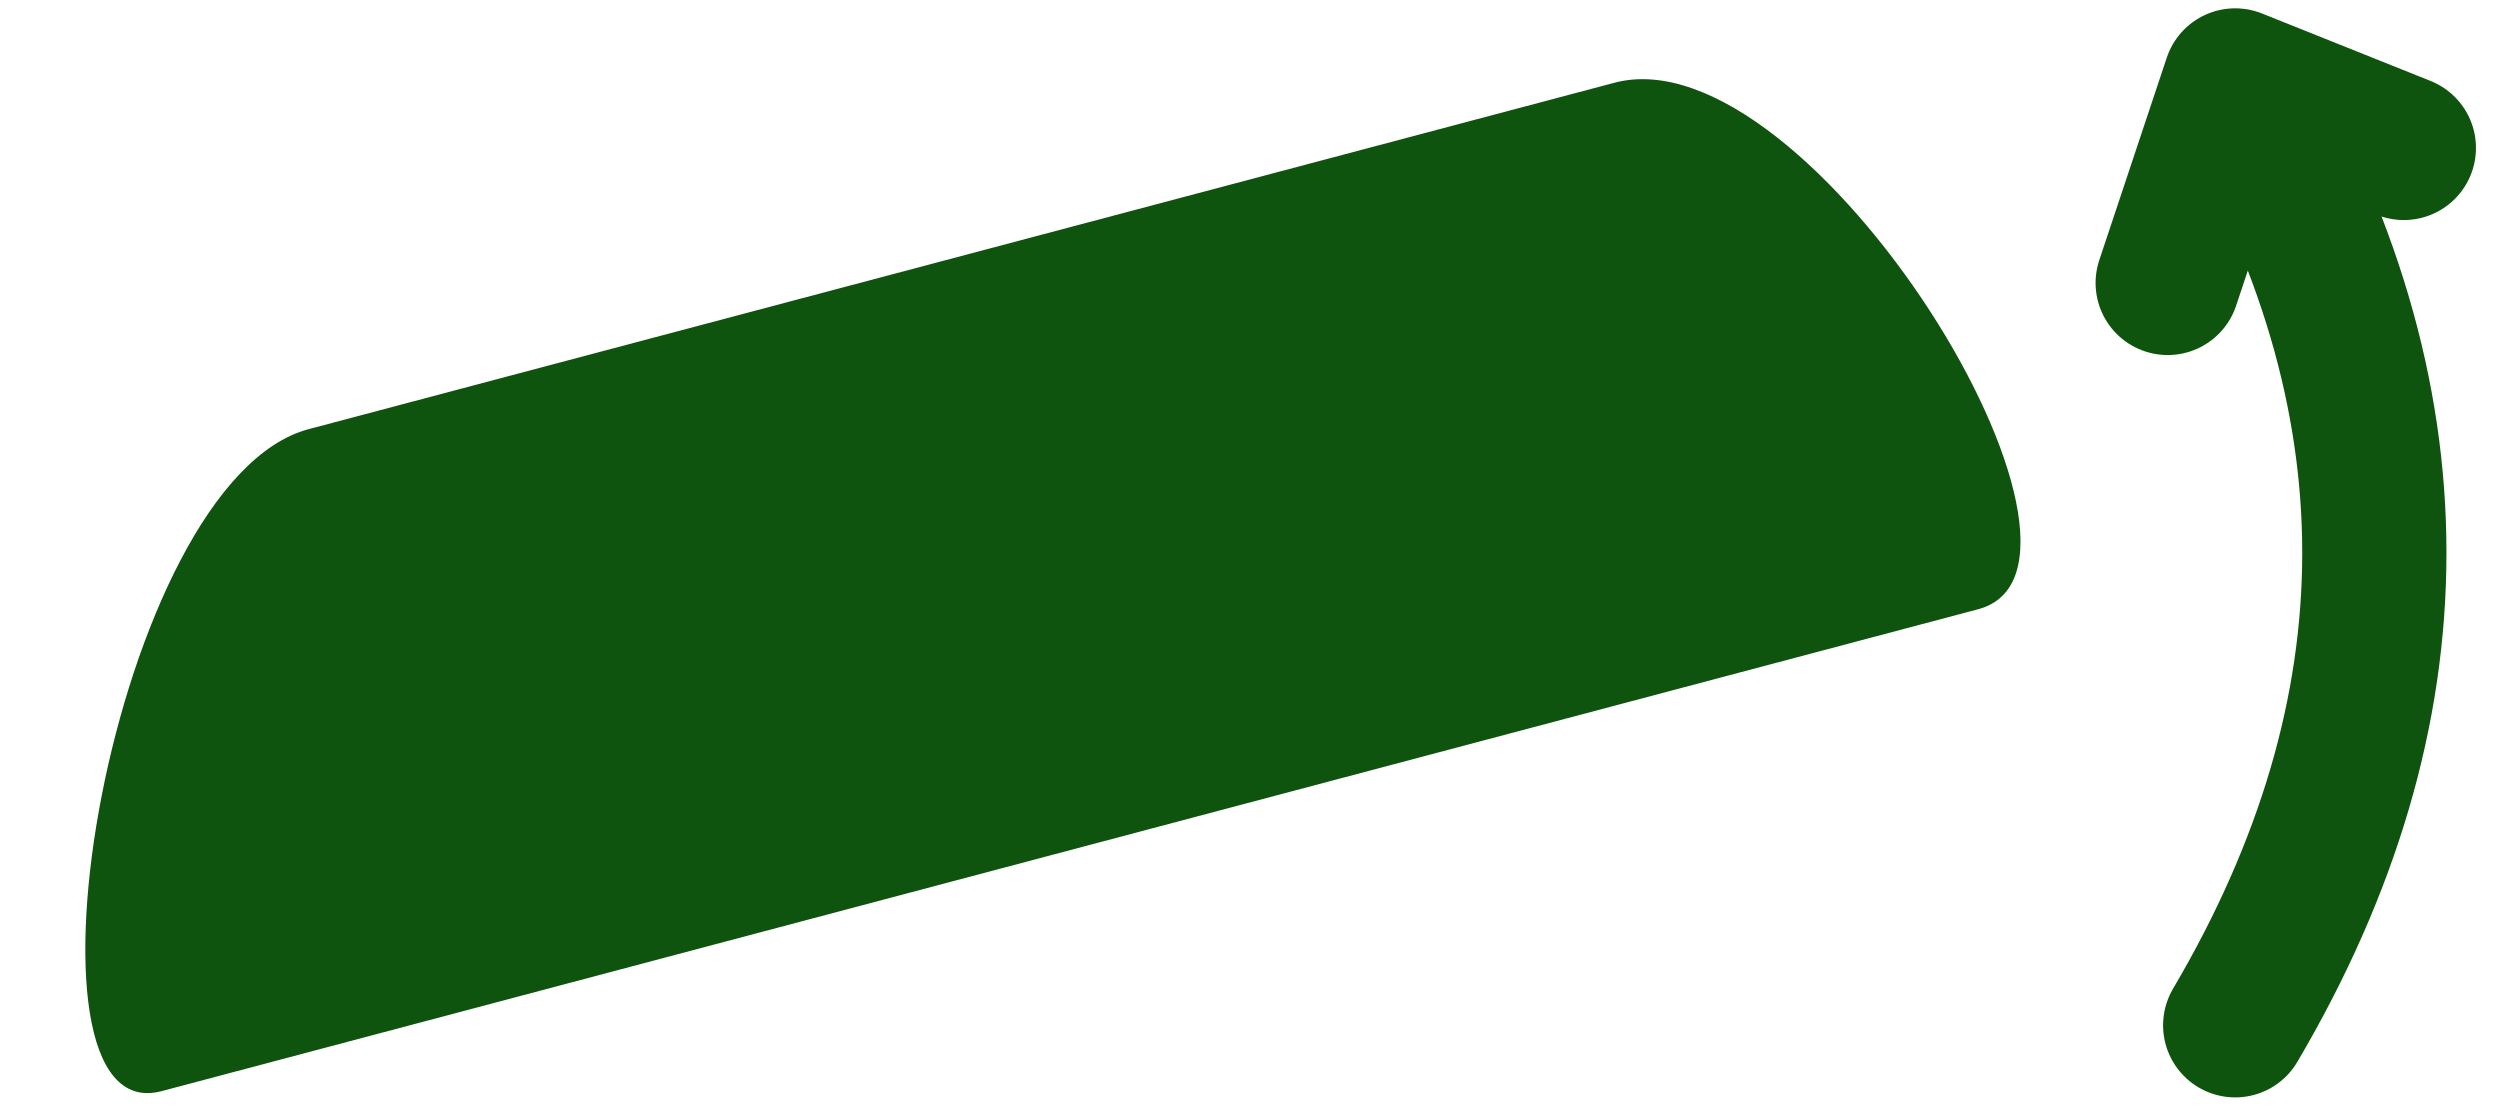 <svg width="52" height="23" viewBox="0 0 52 23" fill="none" xmlns="http://www.w3.org/2000/svg">
<path d="M6.421 8.926L33.58 1.721C37.673 0.635 44.452 11.795 41.146 12.672C37.84 13.549 3.36 22.696 3.36 22.696C0.054 23.573 2.328 10.012 6.421 8.926Z" fill="#0F540E"/>
<path d="M46.492 21.326C50.351 14.775 50.351 8.224 46.492 1.673M46.492 1.673L45.088 5.885M46.492 1.673L50 3.077" stroke="#0F540E" stroke-width="3" stroke-linecap="round" stroke-linejoin="round"/>
</svg>
